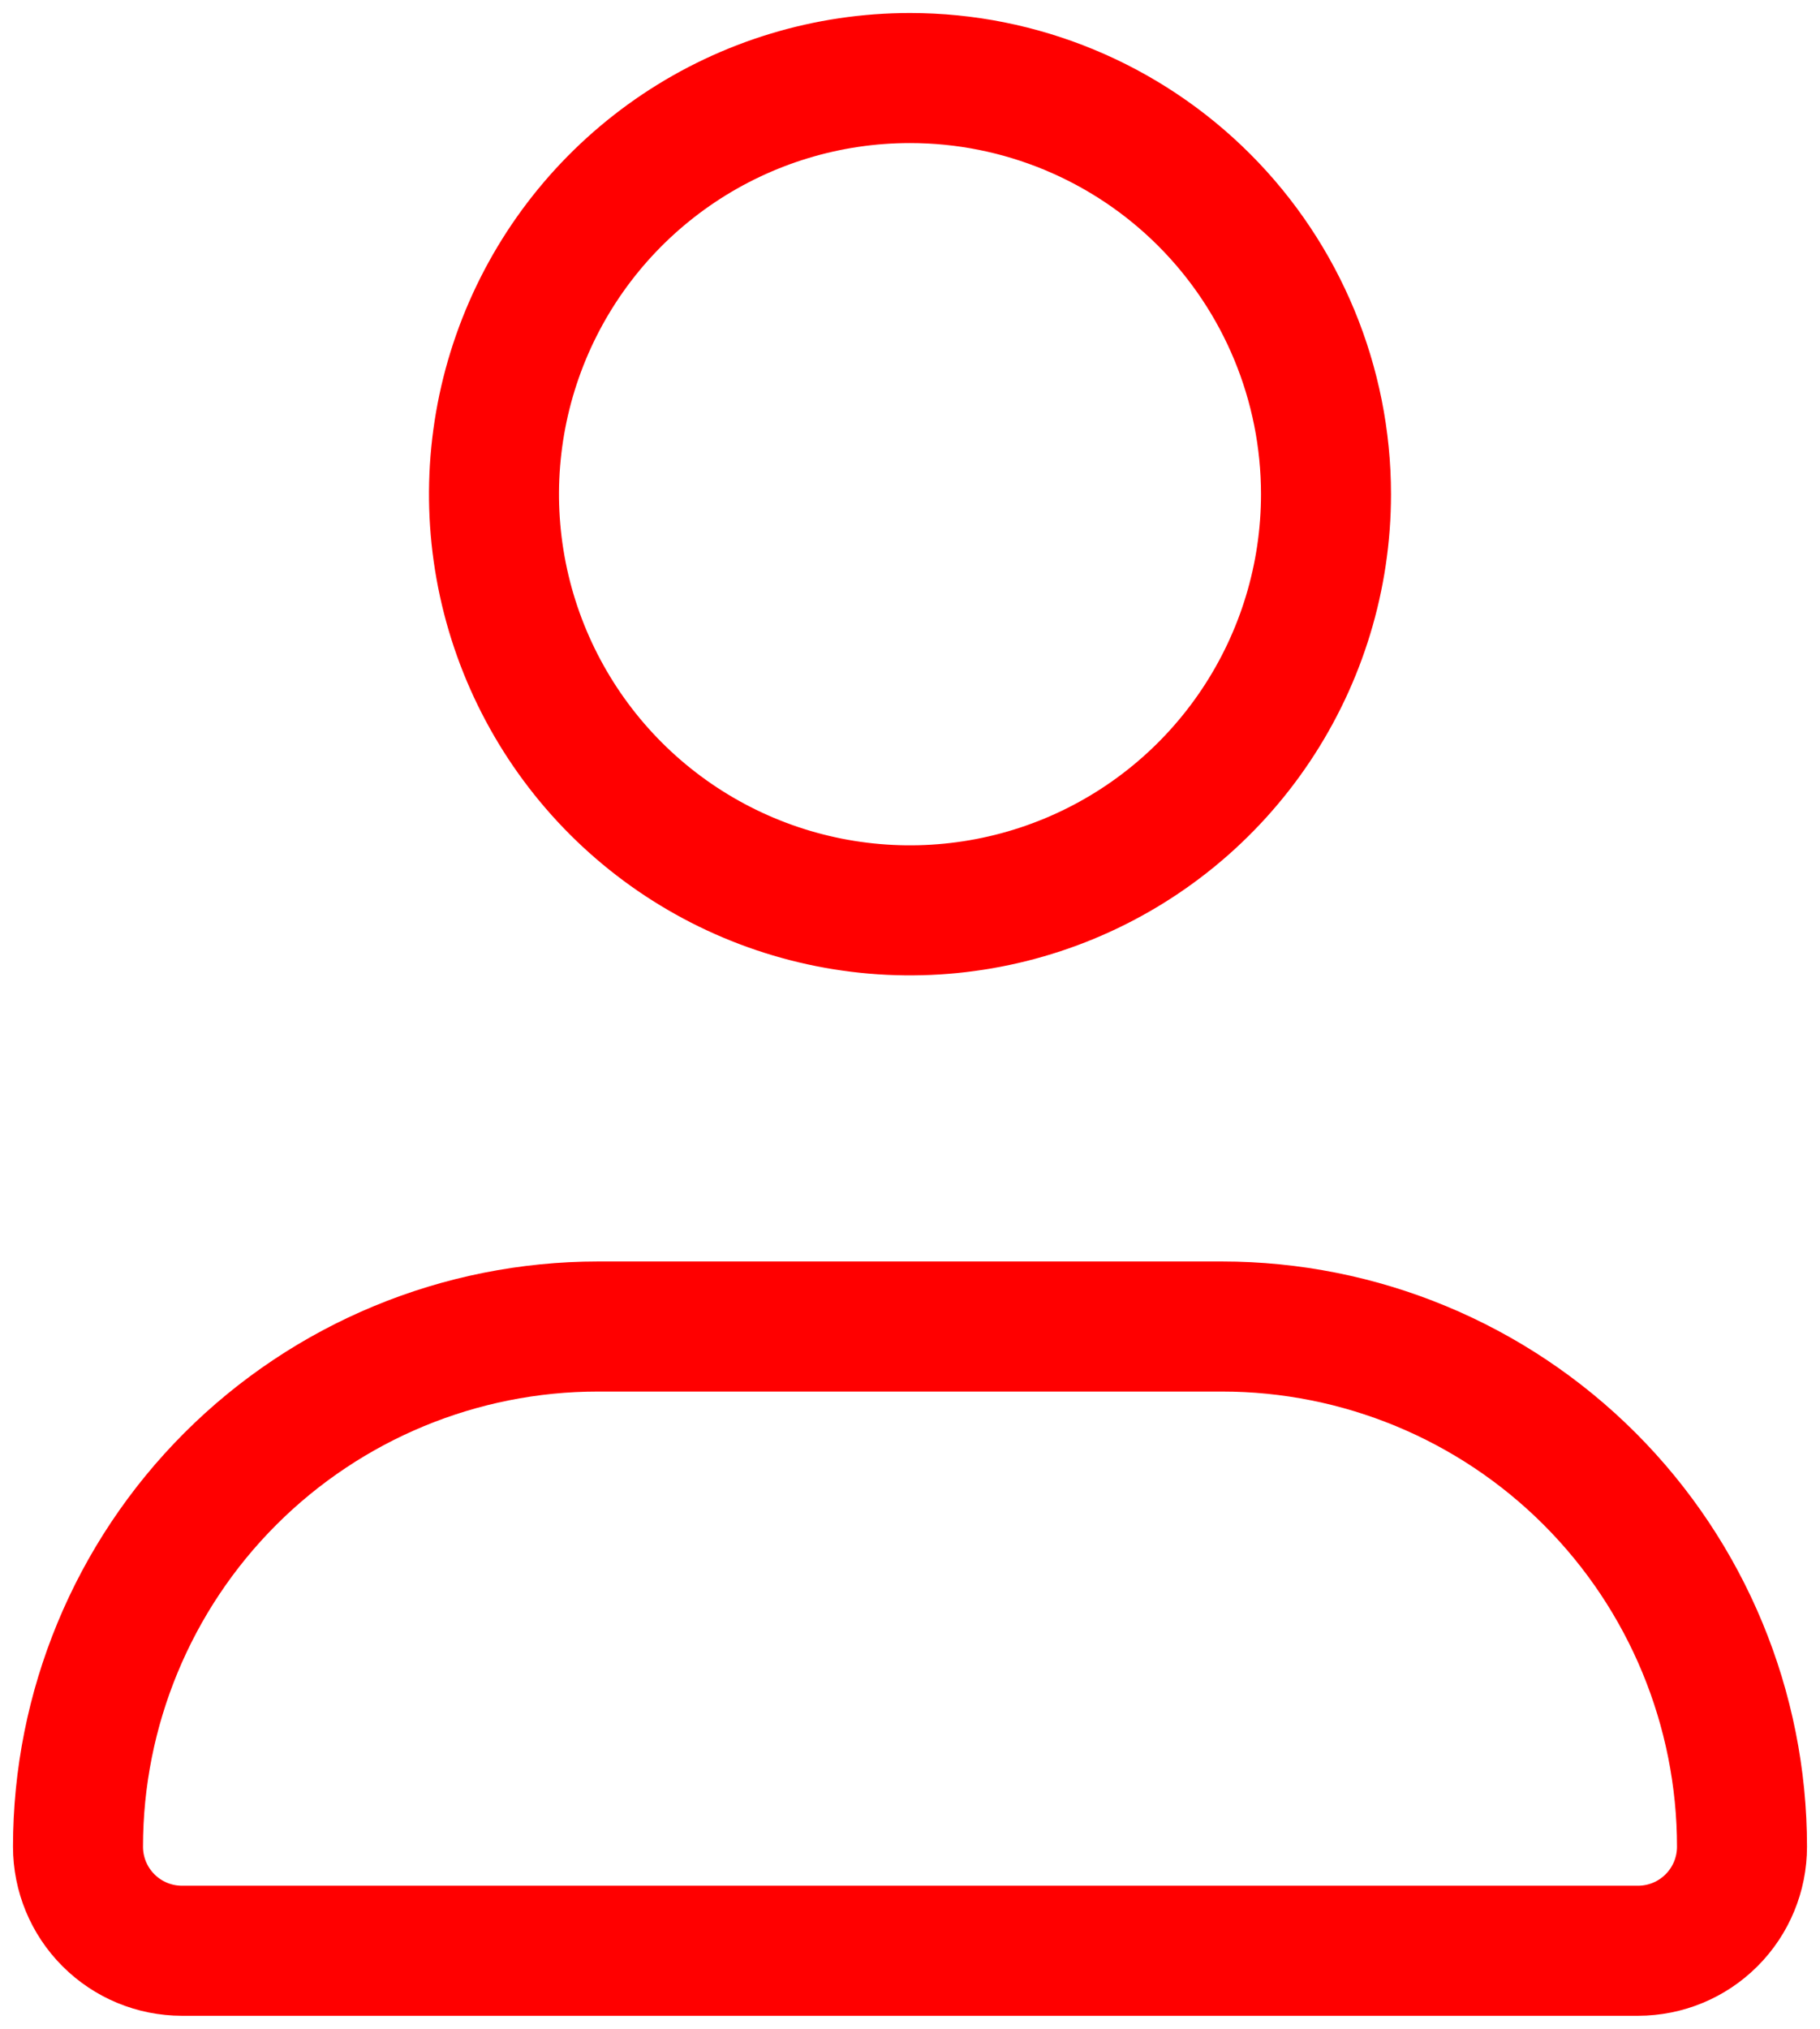 <svg width="70" height="78" viewBox="0 0 70 78" fill="none" xmlns="http://www.w3.org/2000/svg">
<path d="M51 19C51 22.165 50.062 25.258 48.303 27.889C46.545 30.52 44.047 32.571 41.123 33.782C38.199 34.993 34.982 35.31 31.879 34.693C28.775 34.075 25.924 32.551 23.686 30.314C21.449 28.076 19.925 25.225 19.307 22.121C18.69 19.018 19.007 15.801 20.218 12.877C21.429 9.953 23.48 7.455 26.111 5.696C28.742 3.938 31.835 3 35 3C39.243 3 43.313 4.686 46.314 7.686C49.314 10.687 51 14.757 51 19ZM47 51H23C17.696 51 12.609 53.107 8.858 56.858C5.107 60.609 3 65.696 3 71C3 72.061 3.421 73.078 4.172 73.828C4.922 74.579 5.939 75 7 75H63C64.061 75 65.078 74.579 65.828 73.828C66.579 73.078 67 72.061 67 71C67 65.696 64.893 60.609 61.142 56.858C57.391 53.107 52.304 51 47 51Z" stroke="#FF0000" stroke-width="5" stroke-linecap="round" stroke-linejoin="round"/>
</svg>
